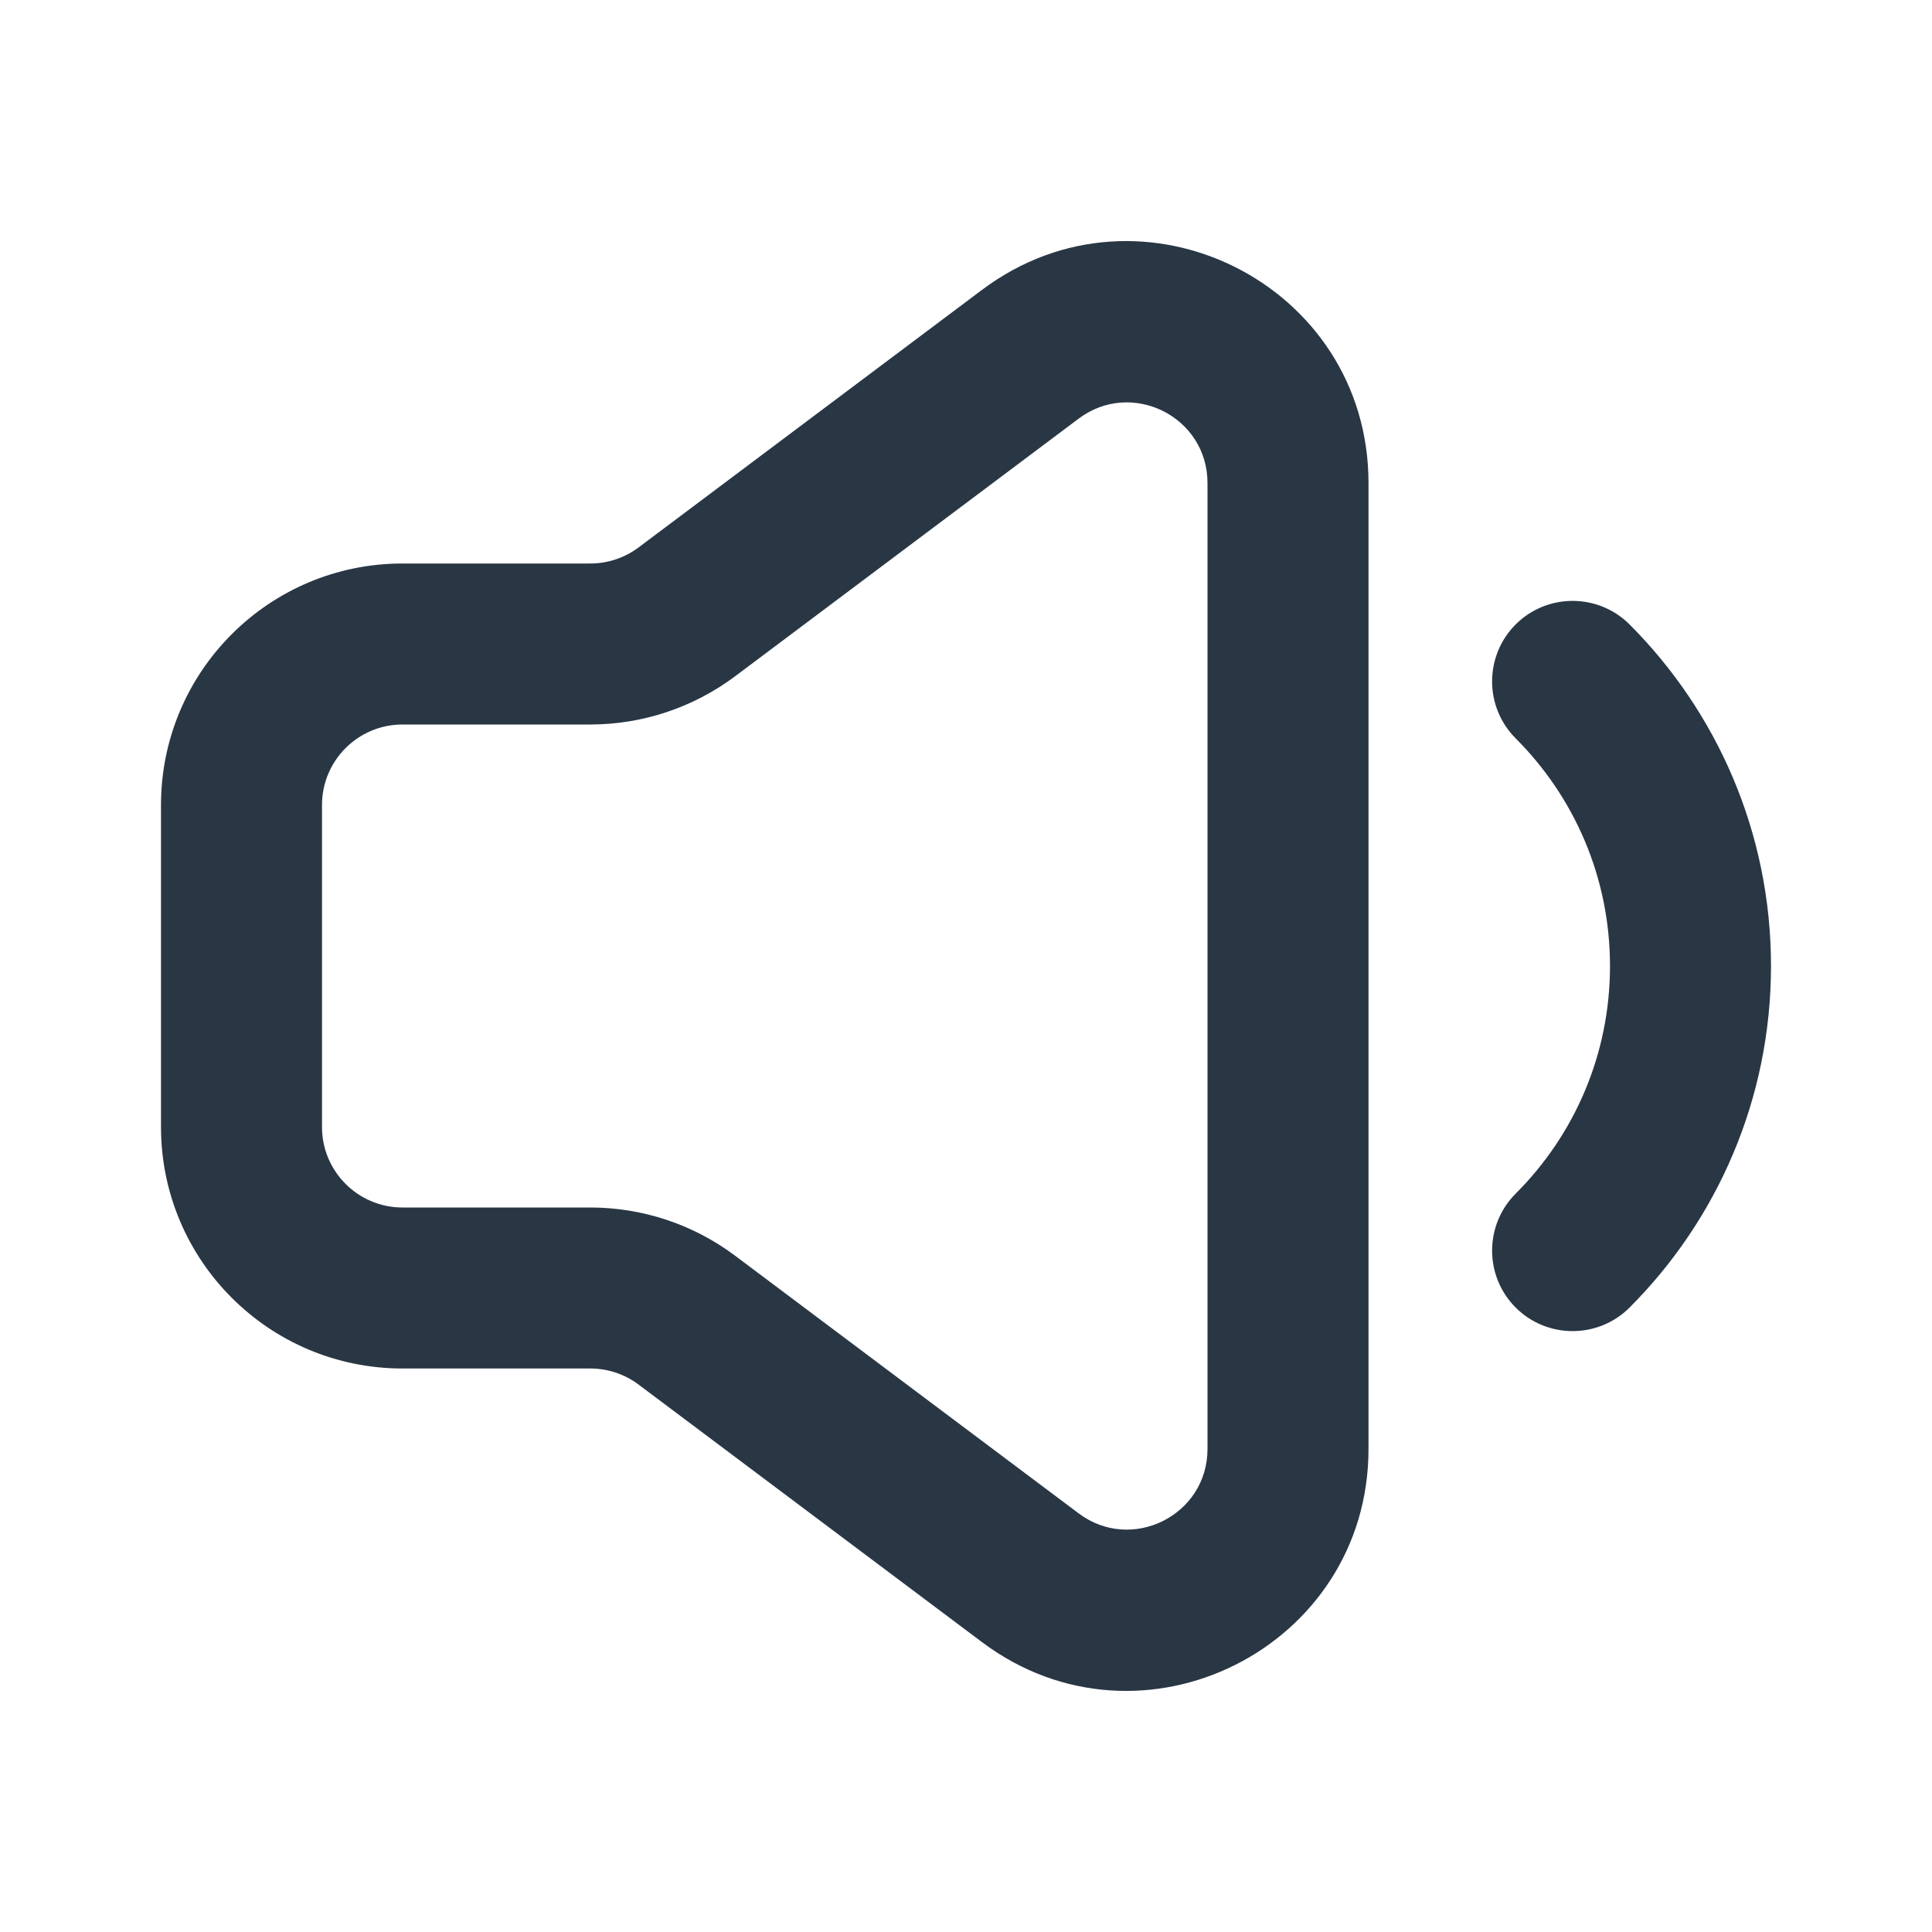 <?xml version="1.0" encoding="UTF-8" standalone="no"?> <svg width="24" height="24" viewBox="0 0 24 24" fill="none" xmlns="http://www.w3.org/2000/svg">
<path fill-rule="evenodd" clip-rule="evenodd" d="M15 6C15 5.176 14.059 4.706 13.4 5.2L9.133 8.4C8.614 8.789 7.982 9 7.333 9H5C4.448 9 4 9.448 4 10V14C4 14.552 4.448 15 5 15H7.333C7.982 15 8.614 15.21 9.133 15.6L13.4 18.8C14.059 19.294 15 18.824 15 18V6ZM12.2 3.6C14.178 2.117 17 3.528 17 6V18C17 20.472 14.178 21.883 12.2 20.4L7.933 17.2C7.76 17.07 7.55 17 7.333 17H5C3.343 17 2 15.657 2 14V10C2 8.343 3.343 7 5 7H7.333C7.55 7 7.76 6.93 7.933 6.8L12.2 3.6ZM18.828 7.757C19.219 7.367 19.852 7.367 20.243 7.757C21.327 8.842 22 10.343 22 12C22 13.657 21.327 15.158 20.243 16.243C19.852 16.633 19.219 16.633 18.828 16.243C18.438 15.852 18.438 15.219 18.828 14.828C19.553 14.104 20 13.105 20 12C20 10.895 19.553 9.897 18.828 9.172C18.438 8.781 18.438 8.148 18.828 7.757Z" fill="#293644"/>
</svg>

